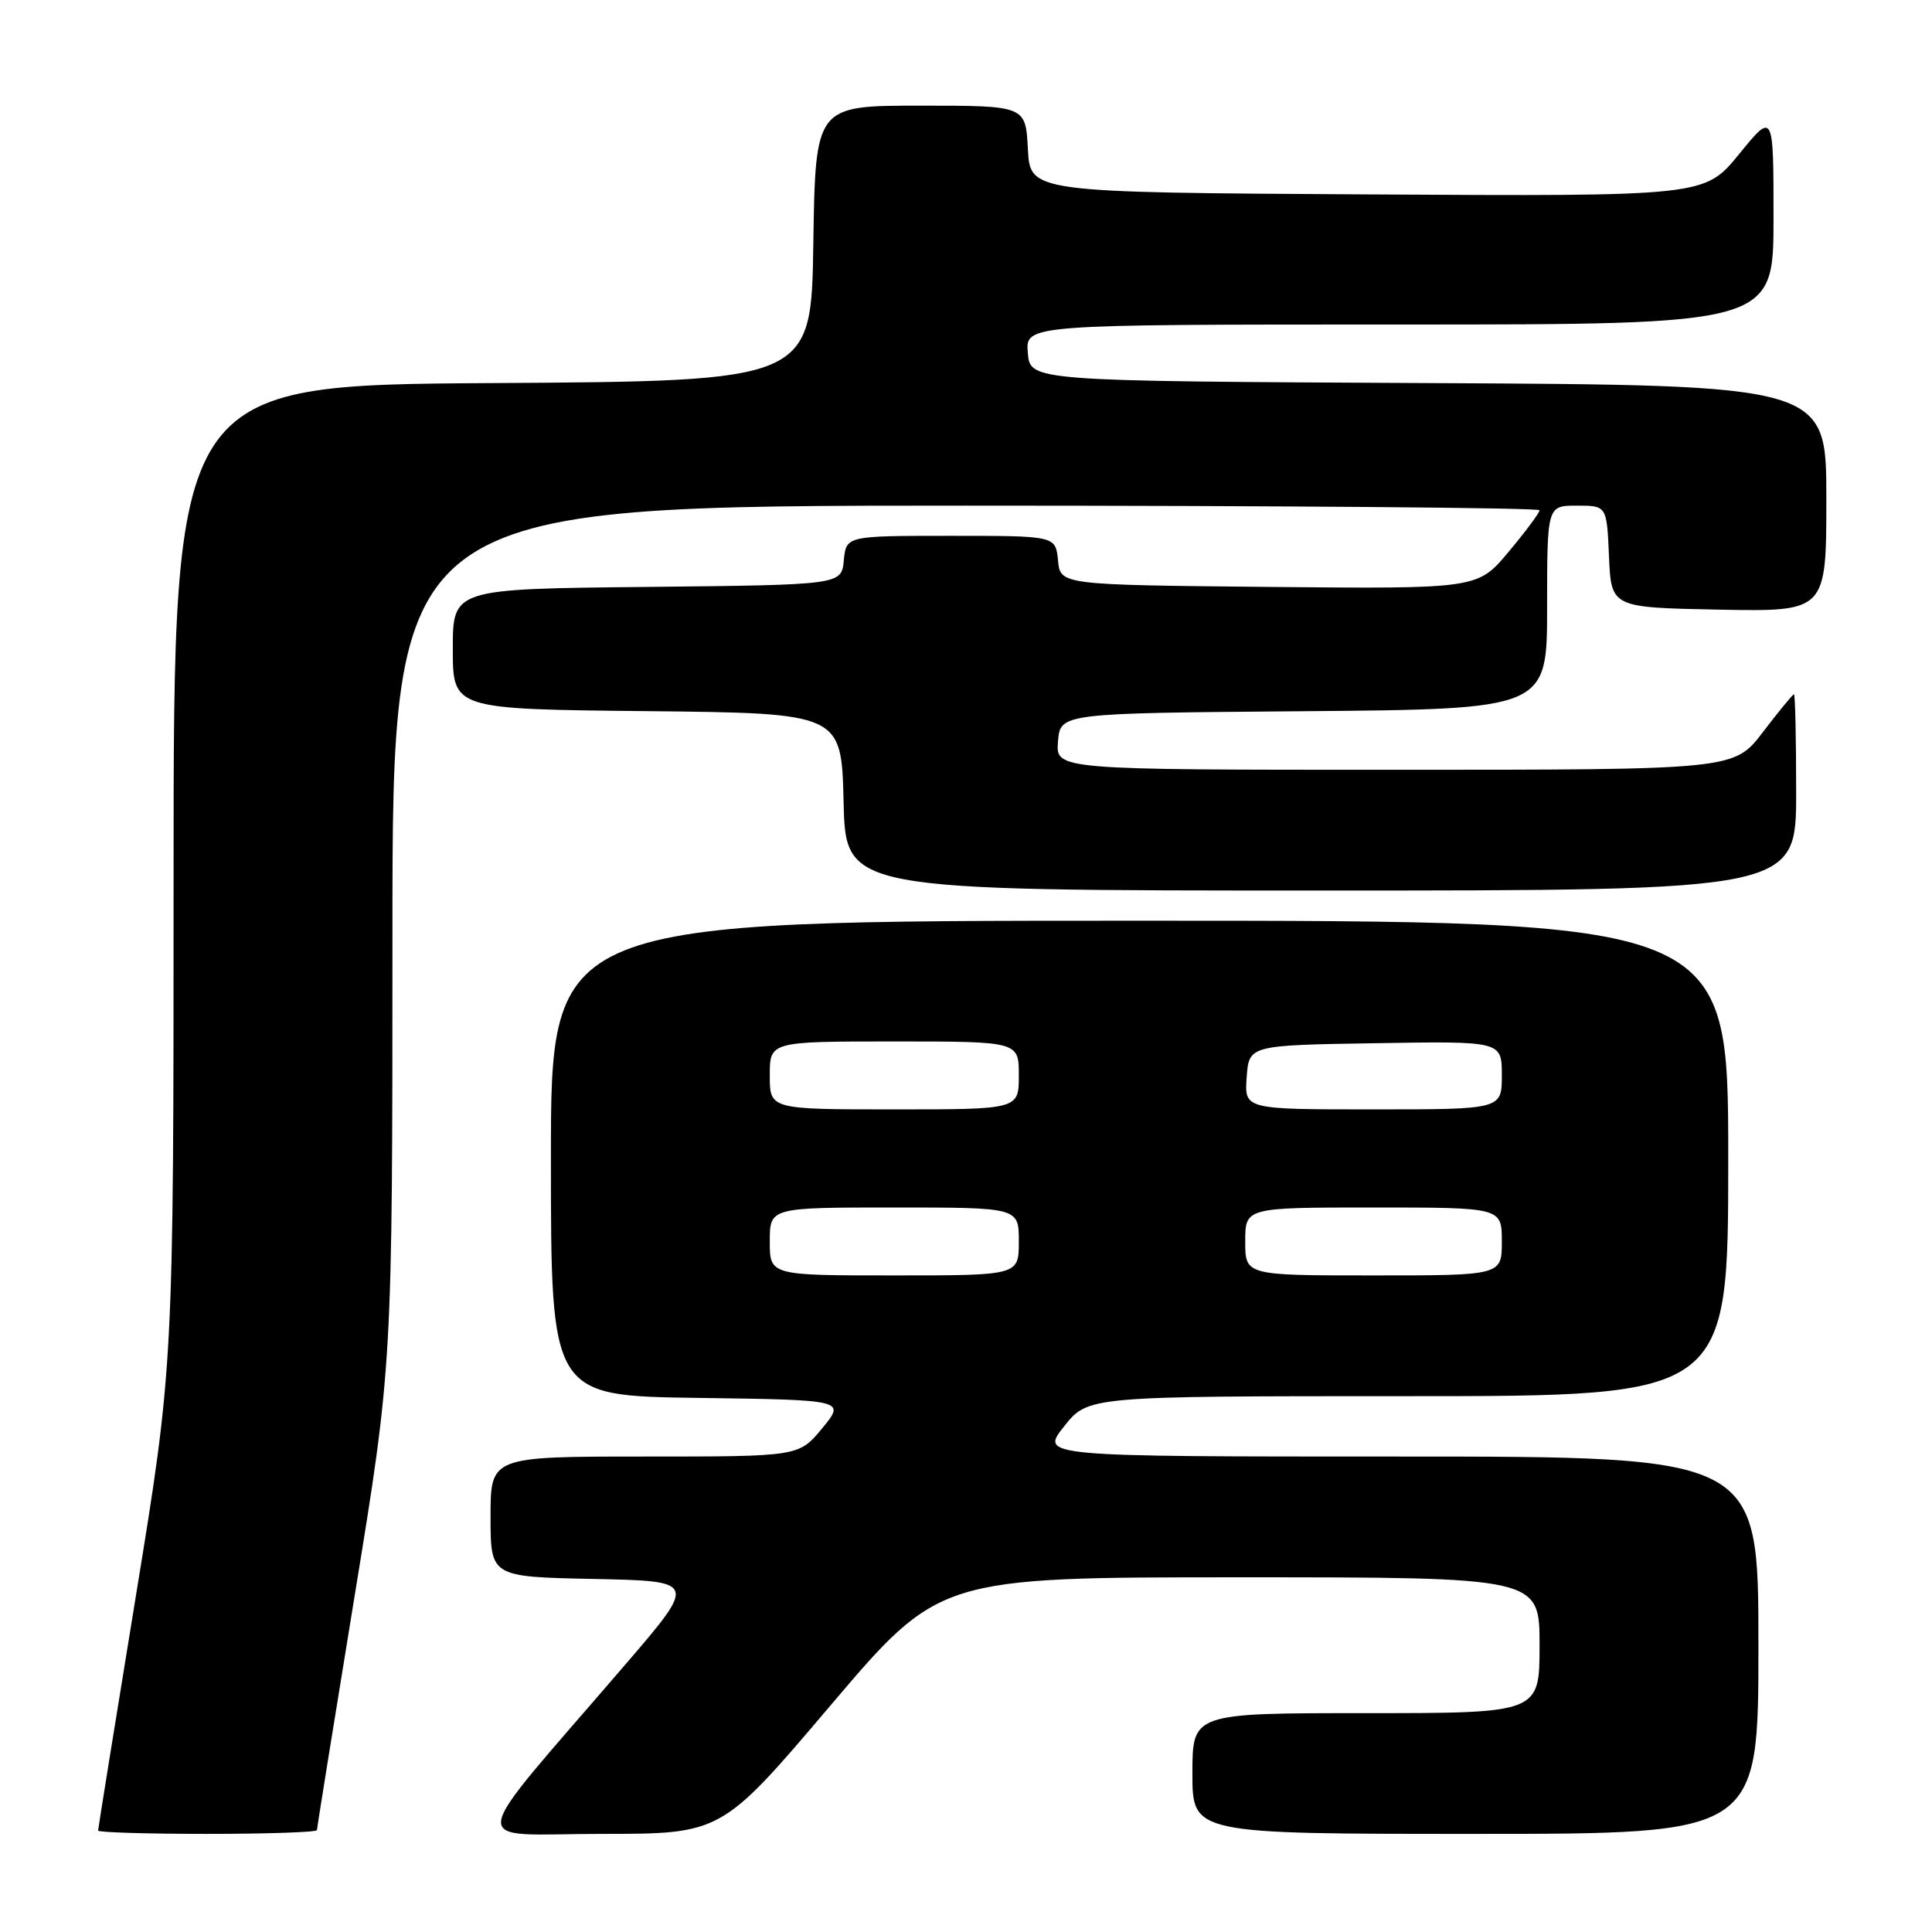 <?xml version="1.0" encoding="UTF-8" standalone="no"?>
<!DOCTYPE svg PUBLIC "-//W3C//DTD SVG 1.1//EN" "http://www.w3.org/Graphics/SVG/1.1/DTD/svg11.dtd" >
<svg xmlns="http://www.w3.org/2000/svg" xmlns:xlink="http://www.w3.org/1999/xlink" version="1.1" viewBox="0 0 256 256">
 <g >
 <path fill="currentColor"
d=" M 42.00 242.50 C 42.00 242.22 44.25 228.23 47.00 211.40 C 52.00 180.80 52.00 180.80 52.00 123.90 C 52.00 67.00 52.00 67.00 128.00 67.00 C 169.80 67.00 204.00 67.28 204.00 67.61 C 204.00 67.95 202.15 70.43 199.89 73.13 C 195.79 78.03 195.79 78.03 168.14 77.77 C 140.50 77.50 140.50 77.50 140.19 74.25 C 139.87 71.00 139.87 71.00 126.00 71.00 C 112.13 71.00 112.13 71.00 111.81 74.25 C 111.50 77.50 111.50 77.50 85.75 77.77 C 60.00 78.03 60.00 78.03 60.00 86.00 C 60.00 93.97 60.00 93.97 85.75 94.23 C 111.50 94.50 111.50 94.50 111.78 106.25 C 112.06 118.00 112.06 118.00 175.03 118.00 C 238.00 118.00 238.00 118.00 238.00 105.00 C 238.00 97.85 237.87 92.00 237.71 92.00 C 237.54 92.00 235.70 94.25 233.60 97.00 C 229.78 102.00 229.78 102.00 184.83 102.00 C 139.88 102.00 139.88 102.00 140.19 98.25 C 140.50 94.50 140.50 94.50 172.75 94.24 C 205.00 93.97 205.00 93.97 205.00 80.49 C 205.00 67.00 205.00 67.00 208.95 67.00 C 212.91 67.00 212.91 67.00 213.20 73.75 C 213.50 80.50 213.50 80.50 227.75 80.78 C 242.00 81.05 242.00 81.05 242.00 66.04 C 242.00 51.02 242.00 51.02 189.25 50.76 C 136.50 50.50 136.50 50.50 136.19 46.75 C 135.88 43.00 135.88 43.00 185.44 43.00 C 235.00 43.00 235.00 43.00 235.00 28.91 C 235.00 14.82 235.00 14.82 230.44 20.42 C 225.87 26.02 225.87 26.02 181.19 25.76 C 136.50 25.50 136.50 25.50 136.20 19.75 C 135.90 14.00 135.90 14.00 121.97 14.00 C 108.05 14.00 108.05 14.00 107.77 32.25 C 107.50 50.50 107.50 50.50 65.25 50.76 C 23.00 51.02 23.00 51.02 23.00 115.95 C 23.00 180.87 23.00 180.87 18.00 211.50 C 15.25 228.34 13.00 242.32 13.00 242.56 C 13.00 242.80 19.52 243.00 27.50 243.00 C 35.48 243.00 42.00 242.77 42.00 242.50 Z  M 110.03 226.00 C 124.46 209.00 124.46 209.00 164.23 209.00 C 204.00 209.00 204.00 209.00 204.00 218.00 C 204.00 227.00 204.00 227.00 181.00 227.00 C 158.00 227.00 158.00 227.00 158.00 235.00 C 158.00 243.00 158.00 243.00 195.50 243.00 C 233.00 243.00 233.00 243.00 233.00 218.00 C 233.00 193.00 233.00 193.00 185.42 193.00 C 137.83 193.00 137.83 193.00 141.00 189.00 C 144.17 185.00 144.17 185.00 186.58 185.00 C 229.00 185.00 229.00 185.00 229.00 153.50 C 229.00 122.00 229.00 122.00 151.00 122.00 C 73.00 122.00 73.00 122.00 73.00 153.48 C 73.00 184.96 73.00 184.96 92.52 185.23 C 112.04 185.50 112.04 185.50 108.95 189.25 C 105.85 193.00 105.85 193.00 85.43 193.00 C 65.00 193.00 65.00 193.00 65.00 200.97 C 65.00 208.94 65.00 208.94 78.68 209.22 C 92.36 209.50 92.36 209.50 82.91 220.50 C 61.25 245.71 61.64 243.00 79.68 243.00 C 95.60 243.00 95.60 243.00 110.03 226.00 Z  M 102.00 164.50 C 102.00 160.00 102.00 160.00 118.50 160.00 C 135.00 160.00 135.00 160.00 135.00 164.50 C 135.00 169.00 135.00 169.00 118.50 169.00 C 102.00 169.00 102.00 169.00 102.00 164.50 Z  M 165.00 164.50 C 165.00 160.00 165.00 160.00 182.00 160.00 C 199.00 160.00 199.00 160.00 199.00 164.50 C 199.00 169.00 199.00 169.00 182.00 169.00 C 165.00 169.00 165.00 169.00 165.00 164.50 Z  M 102.00 142.50 C 102.00 138.00 102.00 138.00 118.50 138.00 C 135.00 138.00 135.00 138.00 135.00 142.50 C 135.00 147.00 135.00 147.00 118.50 147.00 C 102.00 147.00 102.00 147.00 102.00 142.50 Z  M 165.19 142.75 C 165.50 138.50 165.50 138.50 182.25 138.23 C 199.00 137.95 199.00 137.95 199.00 142.48 C 199.00 147.00 199.00 147.00 181.94 147.00 C 164.89 147.00 164.89 147.00 165.19 142.75 Z "/>
</g>
</svg>